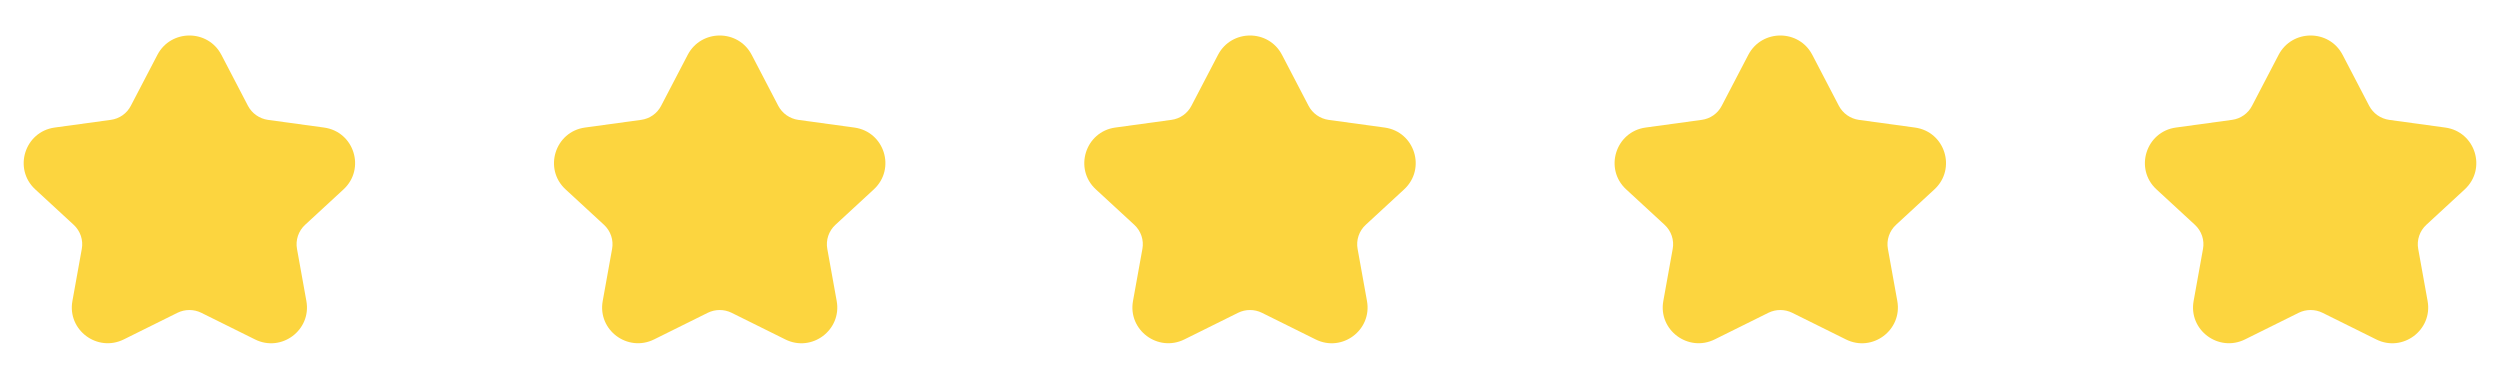 <svg width="132" height="20" viewBox="0 0 132 20" fill="none" xmlns="http://www.w3.org/2000/svg">
<path d="M11.688 2.892L13.092 5.586C13.196 5.784 13.346 5.955 13.53 6.084C13.713 6.213 13.924 6.297 14.146 6.329L17.112 6.735C18.698 6.954 19.313 8.909 18.14 9.997L16.109 11.871C15.936 12.03 15.806 12.231 15.731 12.454C15.656 12.677 15.639 12.915 15.682 13.146L16.177 15.895C16.453 17.426 14.86 18.62 13.462 17.92L10.627 16.514C10.432 16.418 10.217 16.369 10 16.369C9.783 16.369 9.568 16.418 9.373 16.514L6.538 17.92C5.139 18.614 3.547 17.426 3.823 15.895L4.318 13.146C4.406 12.677 4.243 12.196 3.892 11.871L1.86 9.997C0.687 8.916 1.302 6.953 2.888 6.734L5.854 6.328C6.077 6.298 6.289 6.215 6.472 6.086C6.656 5.956 6.805 5.785 6.908 5.585L8.313 2.892C9.028 1.536 10.978 1.536 11.687 2.892H11.688Z" fill="#FCD53F"/>
<path d="M39.688 2.892L41.092 5.586C41.196 5.784 41.346 5.955 41.529 6.084C41.713 6.213 41.924 6.297 42.146 6.329L45.112 6.735C46.698 6.954 47.313 8.909 46.14 9.997L44.109 11.871C43.936 12.03 43.806 12.231 43.731 12.454C43.656 12.677 43.639 12.915 43.682 13.146L44.178 15.895C44.453 17.426 42.86 18.62 41.462 17.92L38.627 16.514C38.432 16.418 38.217 16.369 38 16.369C37.783 16.369 37.568 16.418 37.373 16.514L34.538 17.92C33.139 18.614 31.547 17.426 31.823 15.895L32.318 13.146C32.406 12.677 32.243 12.196 31.892 11.871L29.86 9.997C28.687 8.916 29.302 6.953 30.888 6.734L33.854 6.328C34.077 6.298 34.289 6.215 34.472 6.086C34.656 5.956 34.805 5.785 34.908 5.585L36.313 2.892C37.028 1.536 38.978 1.536 39.687 2.892H39.688Z" fill="#FCD53F"/>
<path d="M67.688 2.892L69.092 5.586C69.196 5.784 69.346 5.955 69.529 6.084C69.713 6.213 69.924 6.297 70.146 6.329L73.112 6.735C74.698 6.954 75.313 8.909 74.14 9.997L72.109 11.871C71.936 12.03 71.806 12.231 71.731 12.454C71.656 12.677 71.639 12.915 71.682 13.146L72.177 15.895C72.453 17.426 70.86 18.62 69.462 17.92L66.627 16.514C66.432 16.418 66.217 16.369 66 16.369C65.783 16.369 65.568 16.418 65.373 16.514L62.538 17.92C61.139 18.614 59.547 17.426 59.822 15.895L60.318 13.146C60.406 12.677 60.243 12.196 59.892 11.871L57.86 9.997C56.687 8.916 57.302 6.953 58.888 6.734L61.854 6.328C62.077 6.298 62.289 6.215 62.472 6.086C62.656 5.956 62.805 5.785 62.908 5.585L64.313 2.892C65.028 1.536 66.978 1.536 67.687 2.892H67.688Z" fill="#FCD53F"/>
<path d="M95.688 2.892L97.092 5.586C97.196 5.784 97.346 5.955 97.529 6.084C97.713 6.213 97.924 6.297 98.146 6.329L101.112 6.735C102.698 6.954 103.313 8.909 102.14 9.997L100.109 11.871C99.936 12.03 99.806 12.231 99.731 12.454C99.656 12.677 99.639 12.915 99.682 13.146L100.178 15.895C100.453 17.426 98.86 18.62 97.462 17.92L94.627 16.514C94.432 16.418 94.217 16.369 94 16.369C93.783 16.369 93.568 16.418 93.373 16.514L90.538 17.92C89.139 18.614 87.547 17.426 87.823 15.895L88.318 13.146C88.406 12.677 88.243 12.196 87.892 11.871L85.86 9.997C84.687 8.916 85.302 6.953 86.888 6.734L89.854 6.328C90.077 6.298 90.289 6.215 90.472 6.086C90.656 5.956 90.805 5.785 90.908 5.585L92.313 2.892C93.028 1.536 94.978 1.536 95.687 2.892H95.688Z" fill="#FCD53F"/>
<path d="M123.688 2.892L125.092 5.586C125.196 5.784 125.346 5.955 125.529 6.084C125.713 6.213 125.924 6.297 126.146 6.329L129.112 6.735C130.698 6.954 131.313 8.909 130.14 9.997L128.109 11.871C127.936 12.03 127.806 12.231 127.731 12.454C127.656 12.677 127.639 12.915 127.682 13.146L128.178 15.895C128.453 17.426 126.86 18.62 125.462 17.92L122.627 16.514C122.432 16.418 122.217 16.369 122 16.369C121.783 16.369 121.568 16.418 121.373 16.514L118.538 17.92C117.139 18.614 115.547 17.426 115.823 15.895L116.318 13.146C116.406 12.677 116.243 12.196 115.892 11.871L113.86 9.997C112.687 8.916 113.302 6.953 114.888 6.734L117.854 6.328C118.077 6.298 118.289 6.215 118.472 6.086C118.656 5.956 118.805 5.785 118.908 5.585L120.313 2.892C121.028 1.536 122.978 1.536 123.687 2.892H123.688Z" fill="#FCD53F"/>
</svg>
